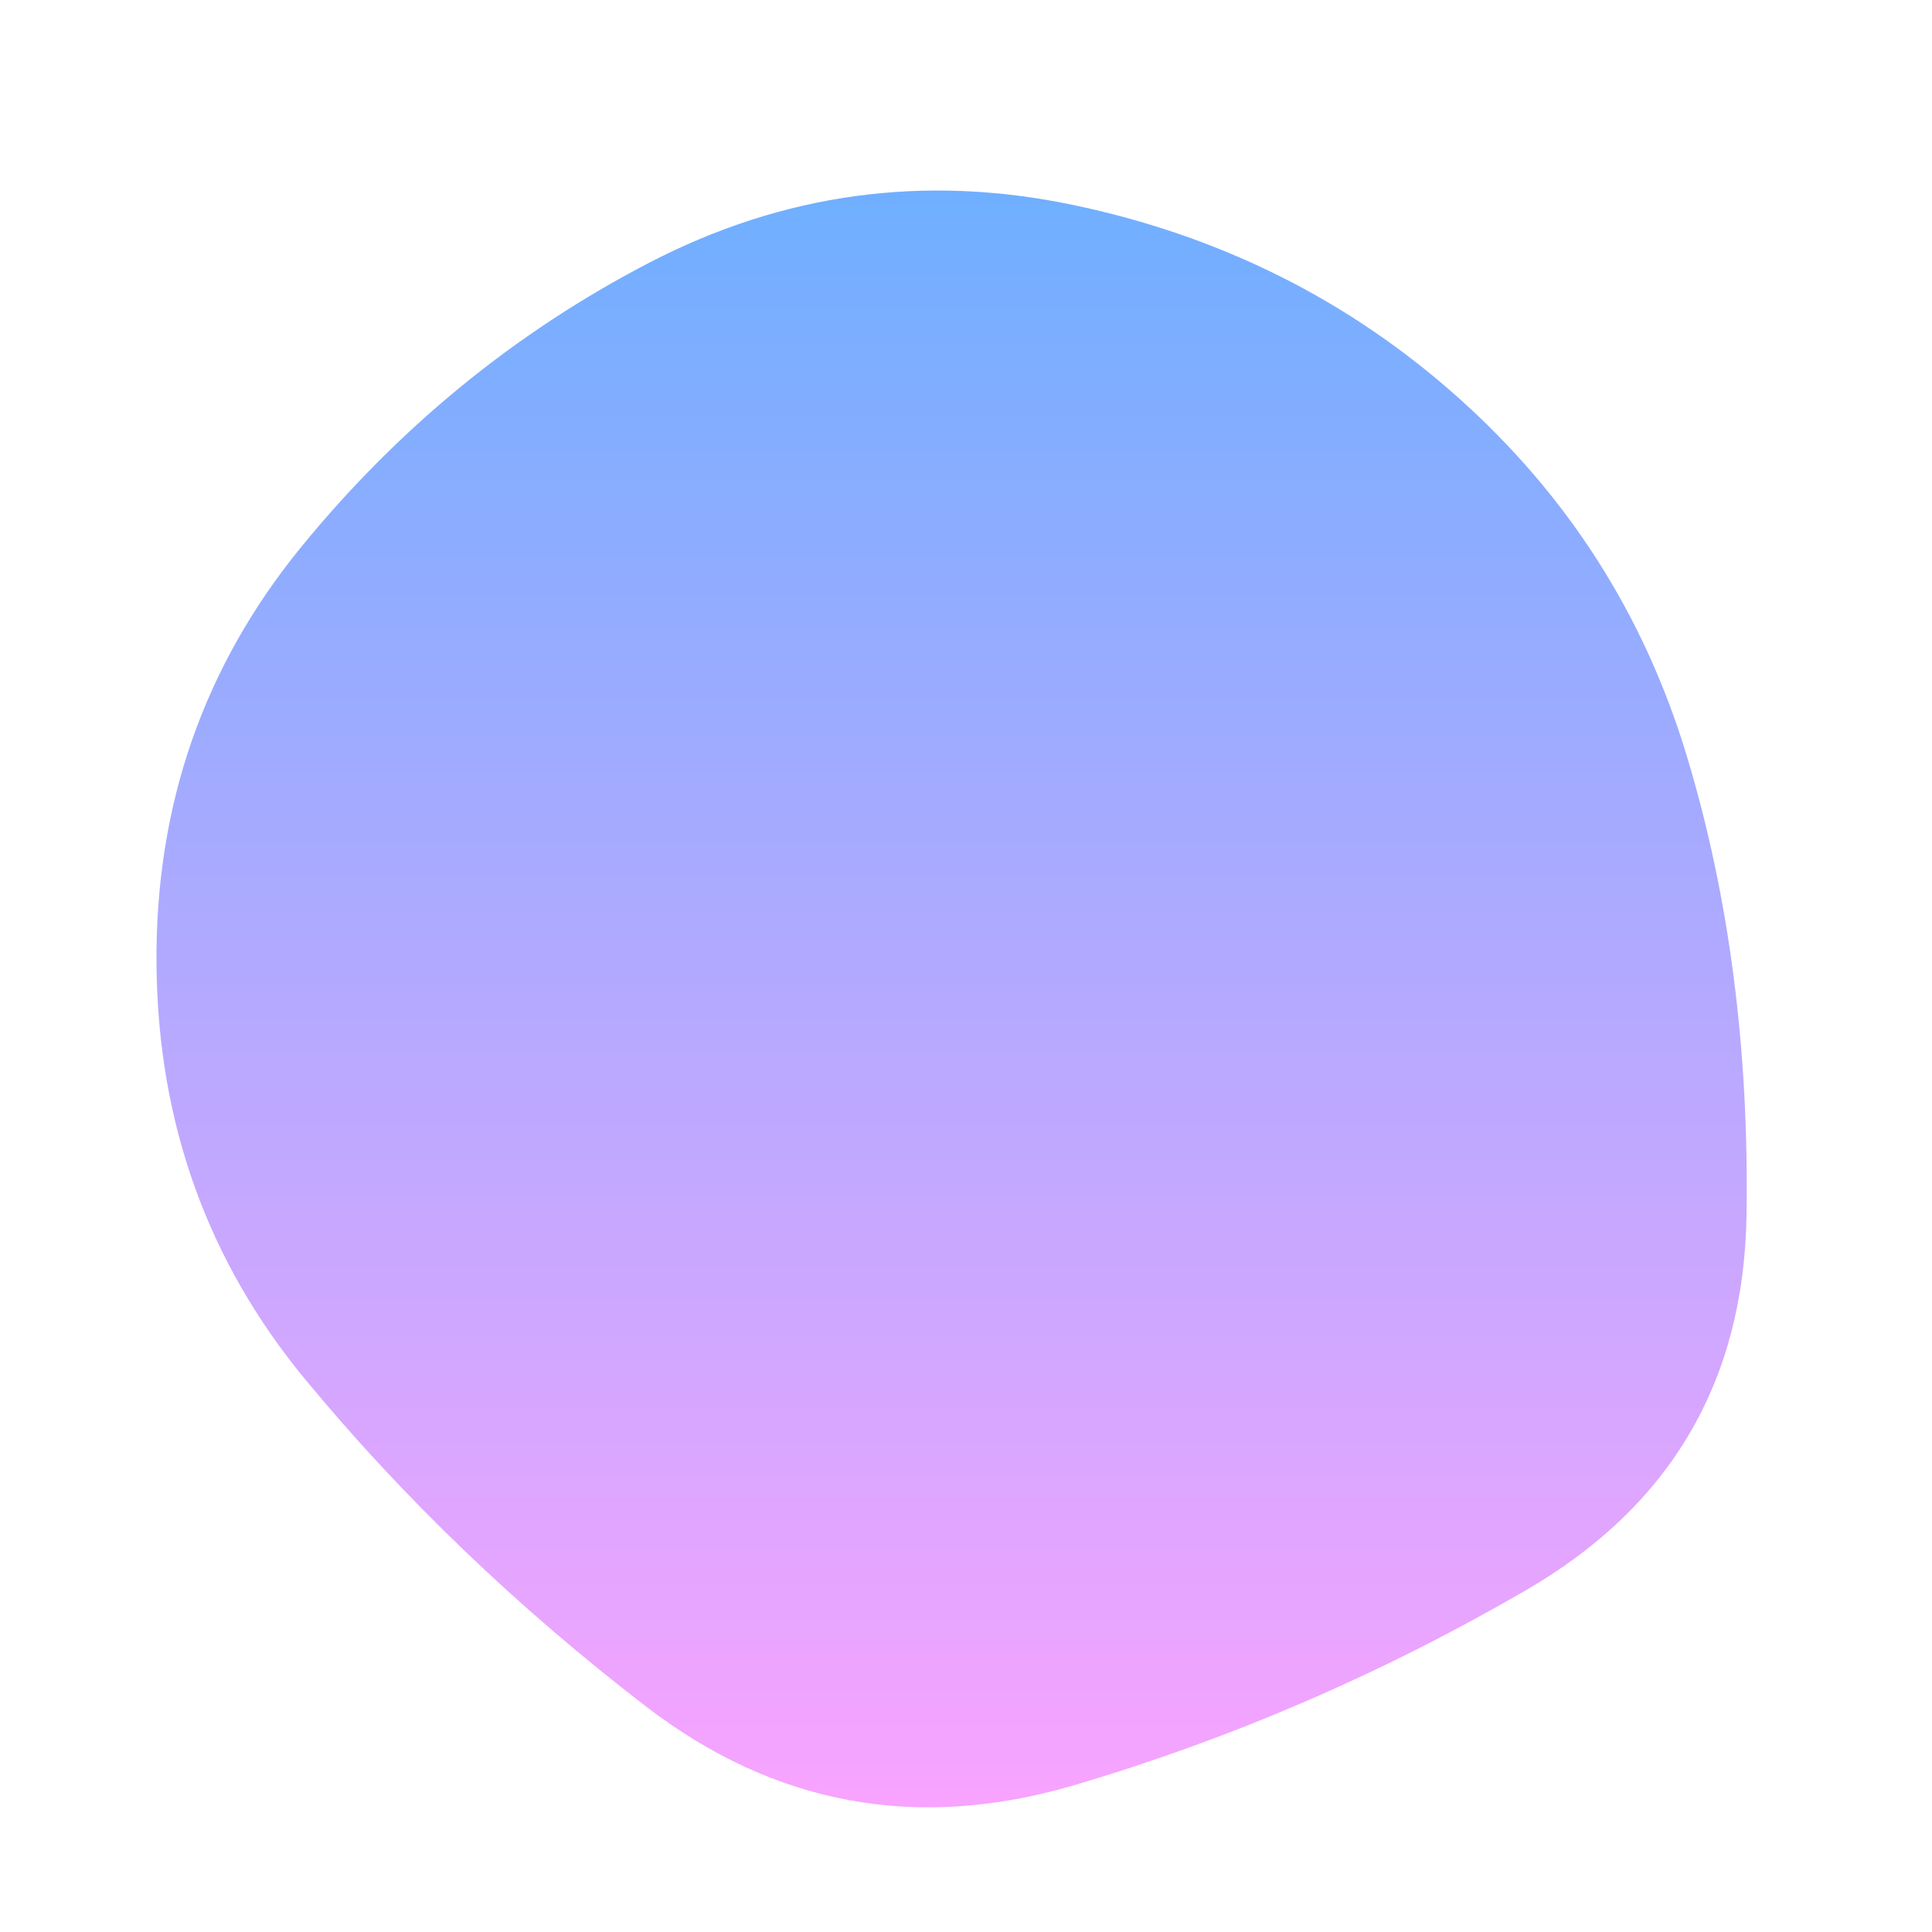 <svg viewBox="0 0 500 500" xmlns="http://www.w3.org/2000/svg" xmlns:xlink="http://www.w3.org/1999/xlink" width="100%" id="blobSvg">
  <defs>
    <linearGradient id="gradient" x1="0%" y1="0%" x2="0%" y2="100%">
      <stop offset="0%" style="stop-color: rgb(109, 175, 255);"></stop>
      <stop offset="100%" style="stop-color: rgb(252, 163, 255);"></stop>
    </linearGradient>
  </defs>
  <path id="blob" d="M452,314.5Q451,379,395,411.5Q339,444,278,462Q217,480,167,441.5Q117,403,79,357Q41,311,40.5,249.5Q40,188,78,141.5Q116,95,168,68Q220,41,277.5,53Q335,65,377.5,103Q420,141,436.5,195.5Q453,250,452,314.5Z" fill="url(#gradient)"></path>
</svg>